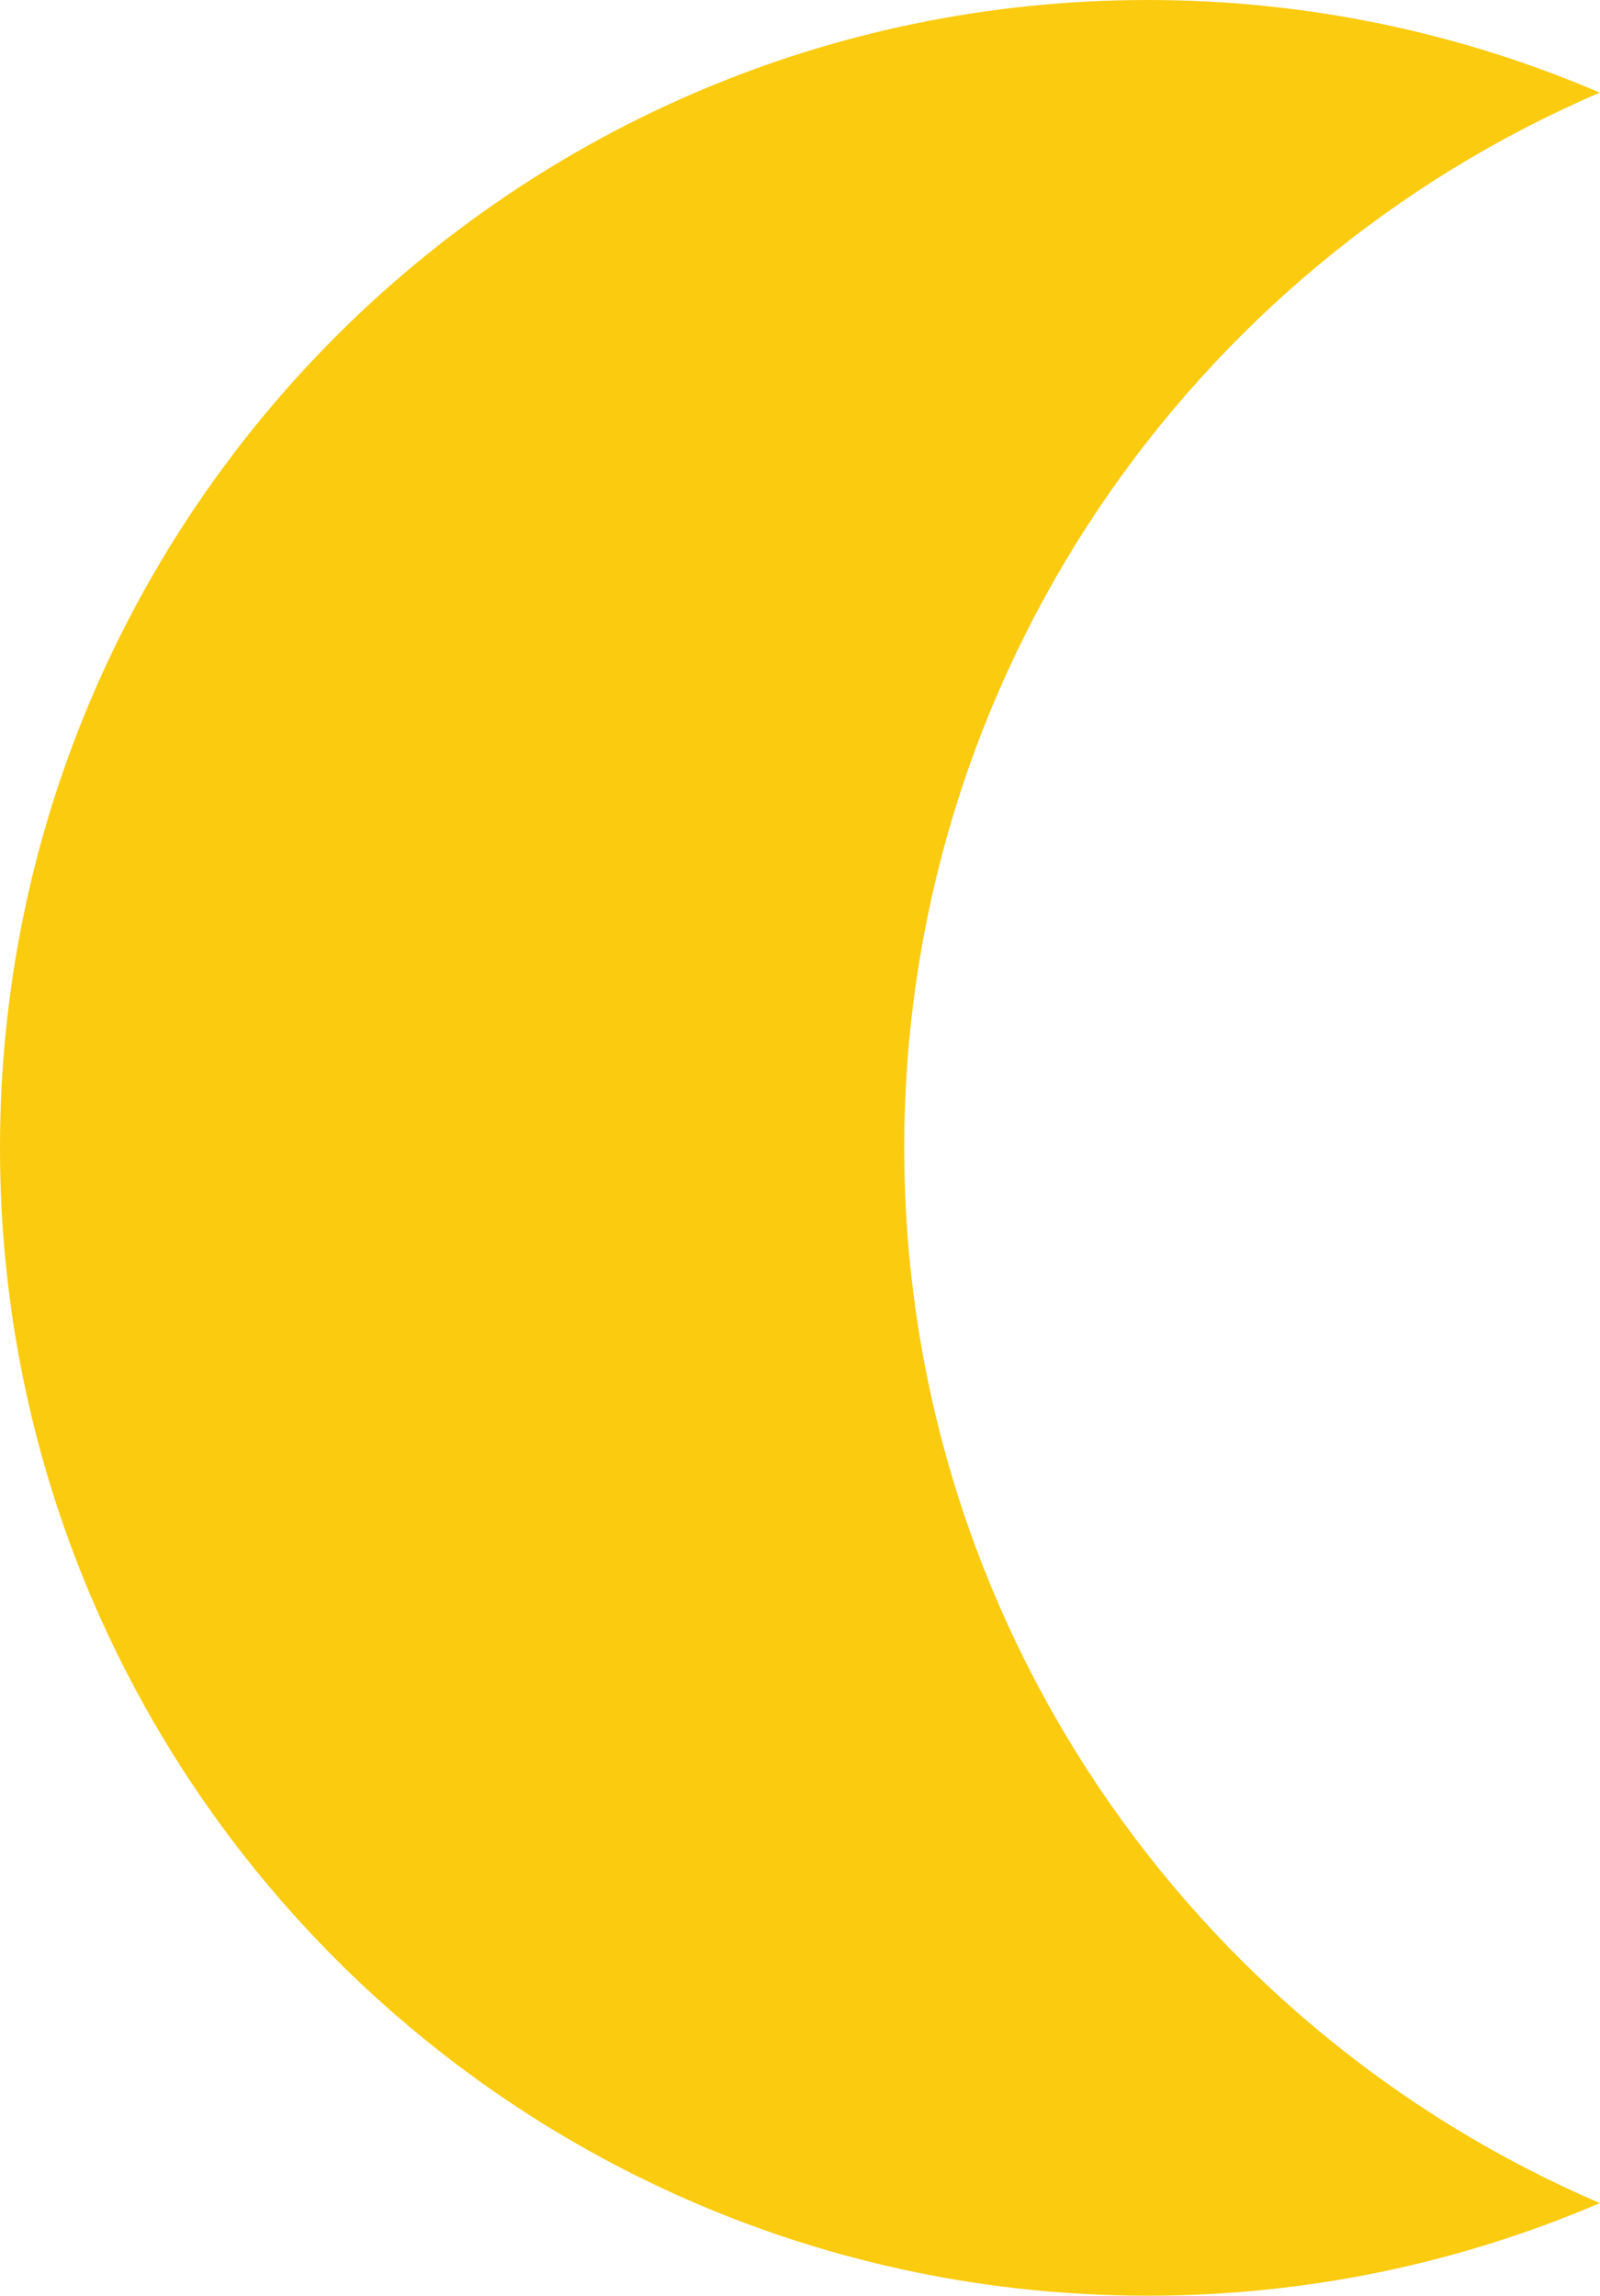 <?xml version="1.0" encoding="UTF-8"?>
<svg id="Layer_2" xmlns="http://www.w3.org/2000/svg" viewBox="0 0 87.94 126.17">
  <defs>
    <style>
      .cls-1 {
        fill: #facb0f;
      }
    </style>
  </defs>
  <g id="Layer_1-2" data-name="Layer_1">
    <path class="cls-1" d="M49.7,63.08c0-26.01,15.75-48.35,38.23-57.99-7.63-3.27-16.03-5.09-24.85-5.09C28.24,0,0,28.24,0,63.08s28.24,63.08,63.08,63.08c8.83,0,17.22-1.82,24.85-5.09-22.48-9.65-38.23-31.98-38.23-57.99Z"/>
  </g>
</svg>
